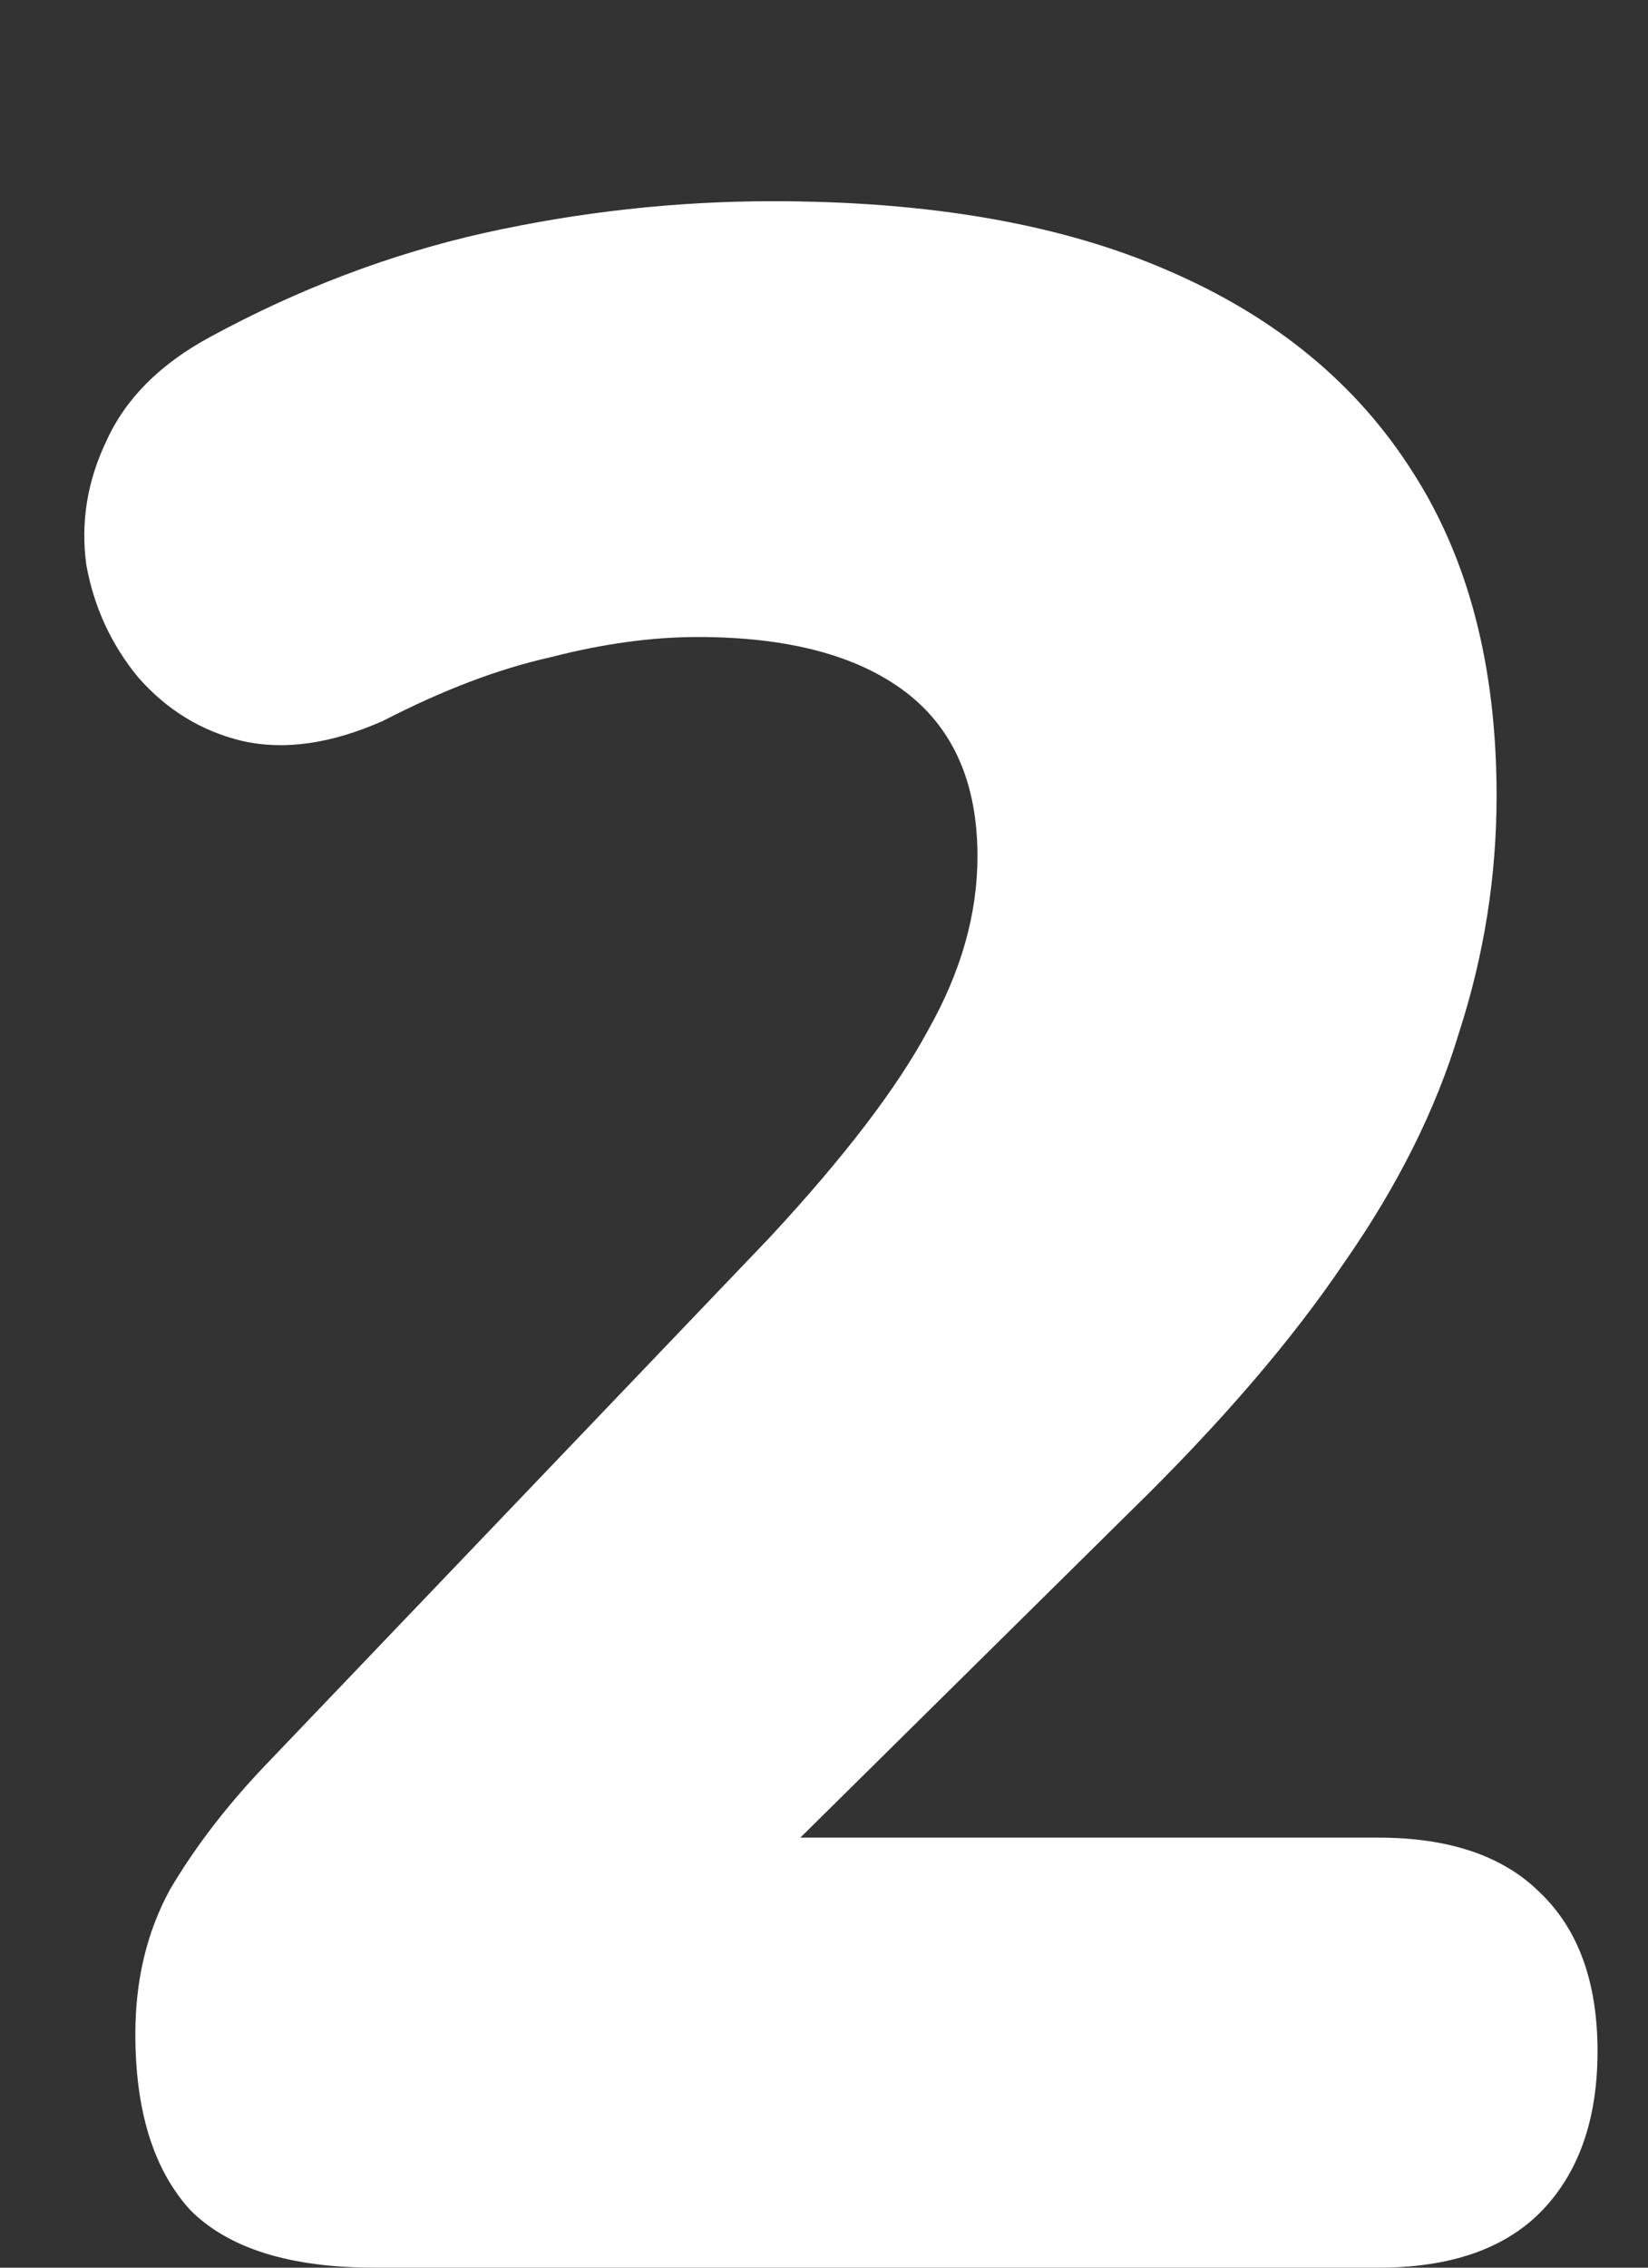 <svg width="8" height="11" viewBox="0 0 8 11" fill="none" xmlns="http://www.w3.org/2000/svg">
<rect x="0" y="0" width="8" height="11" fill="#333333" stroke="none"/>
<path d="M1.819 11C1.408 11 1.109 10.907 0.923 10.72C0.745 10.524 0.657 10.239 0.657 9.866C0.657 9.605 0.713 9.371 0.825 9.166C0.946 8.961 1.1 8.76 1.287 8.564L3.737 6.002C4.101 5.61 4.357 5.274 4.507 4.994C4.665 4.714 4.745 4.434 4.745 4.154C4.745 3.799 4.628 3.533 4.395 3.356C4.161 3.179 3.825 3.09 3.387 3.09C3.163 3.09 2.925 3.123 2.673 3.188C2.421 3.244 2.15 3.347 1.861 3.496C1.609 3.608 1.38 3.641 1.175 3.594C0.979 3.547 0.811 3.445 0.671 3.286C0.54 3.127 0.456 2.945 0.419 2.74C0.391 2.535 0.423 2.334 0.517 2.138C0.61 1.933 0.778 1.765 1.021 1.634C1.45 1.401 1.893 1.233 2.351 1.13C2.817 1.027 3.284 0.976 3.751 0.976C4.516 0.976 5.155 1.088 5.669 1.312C6.191 1.536 6.588 1.863 6.859 2.292C7.129 2.712 7.265 3.235 7.265 3.86C7.265 4.252 7.204 4.635 7.083 5.008C6.971 5.381 6.784 5.755 6.523 6.128C6.271 6.501 5.93 6.898 5.501 7.318L3.233 9.558V8.914H6.691C7.036 8.914 7.297 9.003 7.475 9.18C7.661 9.357 7.755 9.614 7.755 9.95C7.755 10.286 7.661 10.547 7.475 10.734C7.297 10.911 7.036 11 6.691 11H1.819Z" fill="white"/>
</svg>
